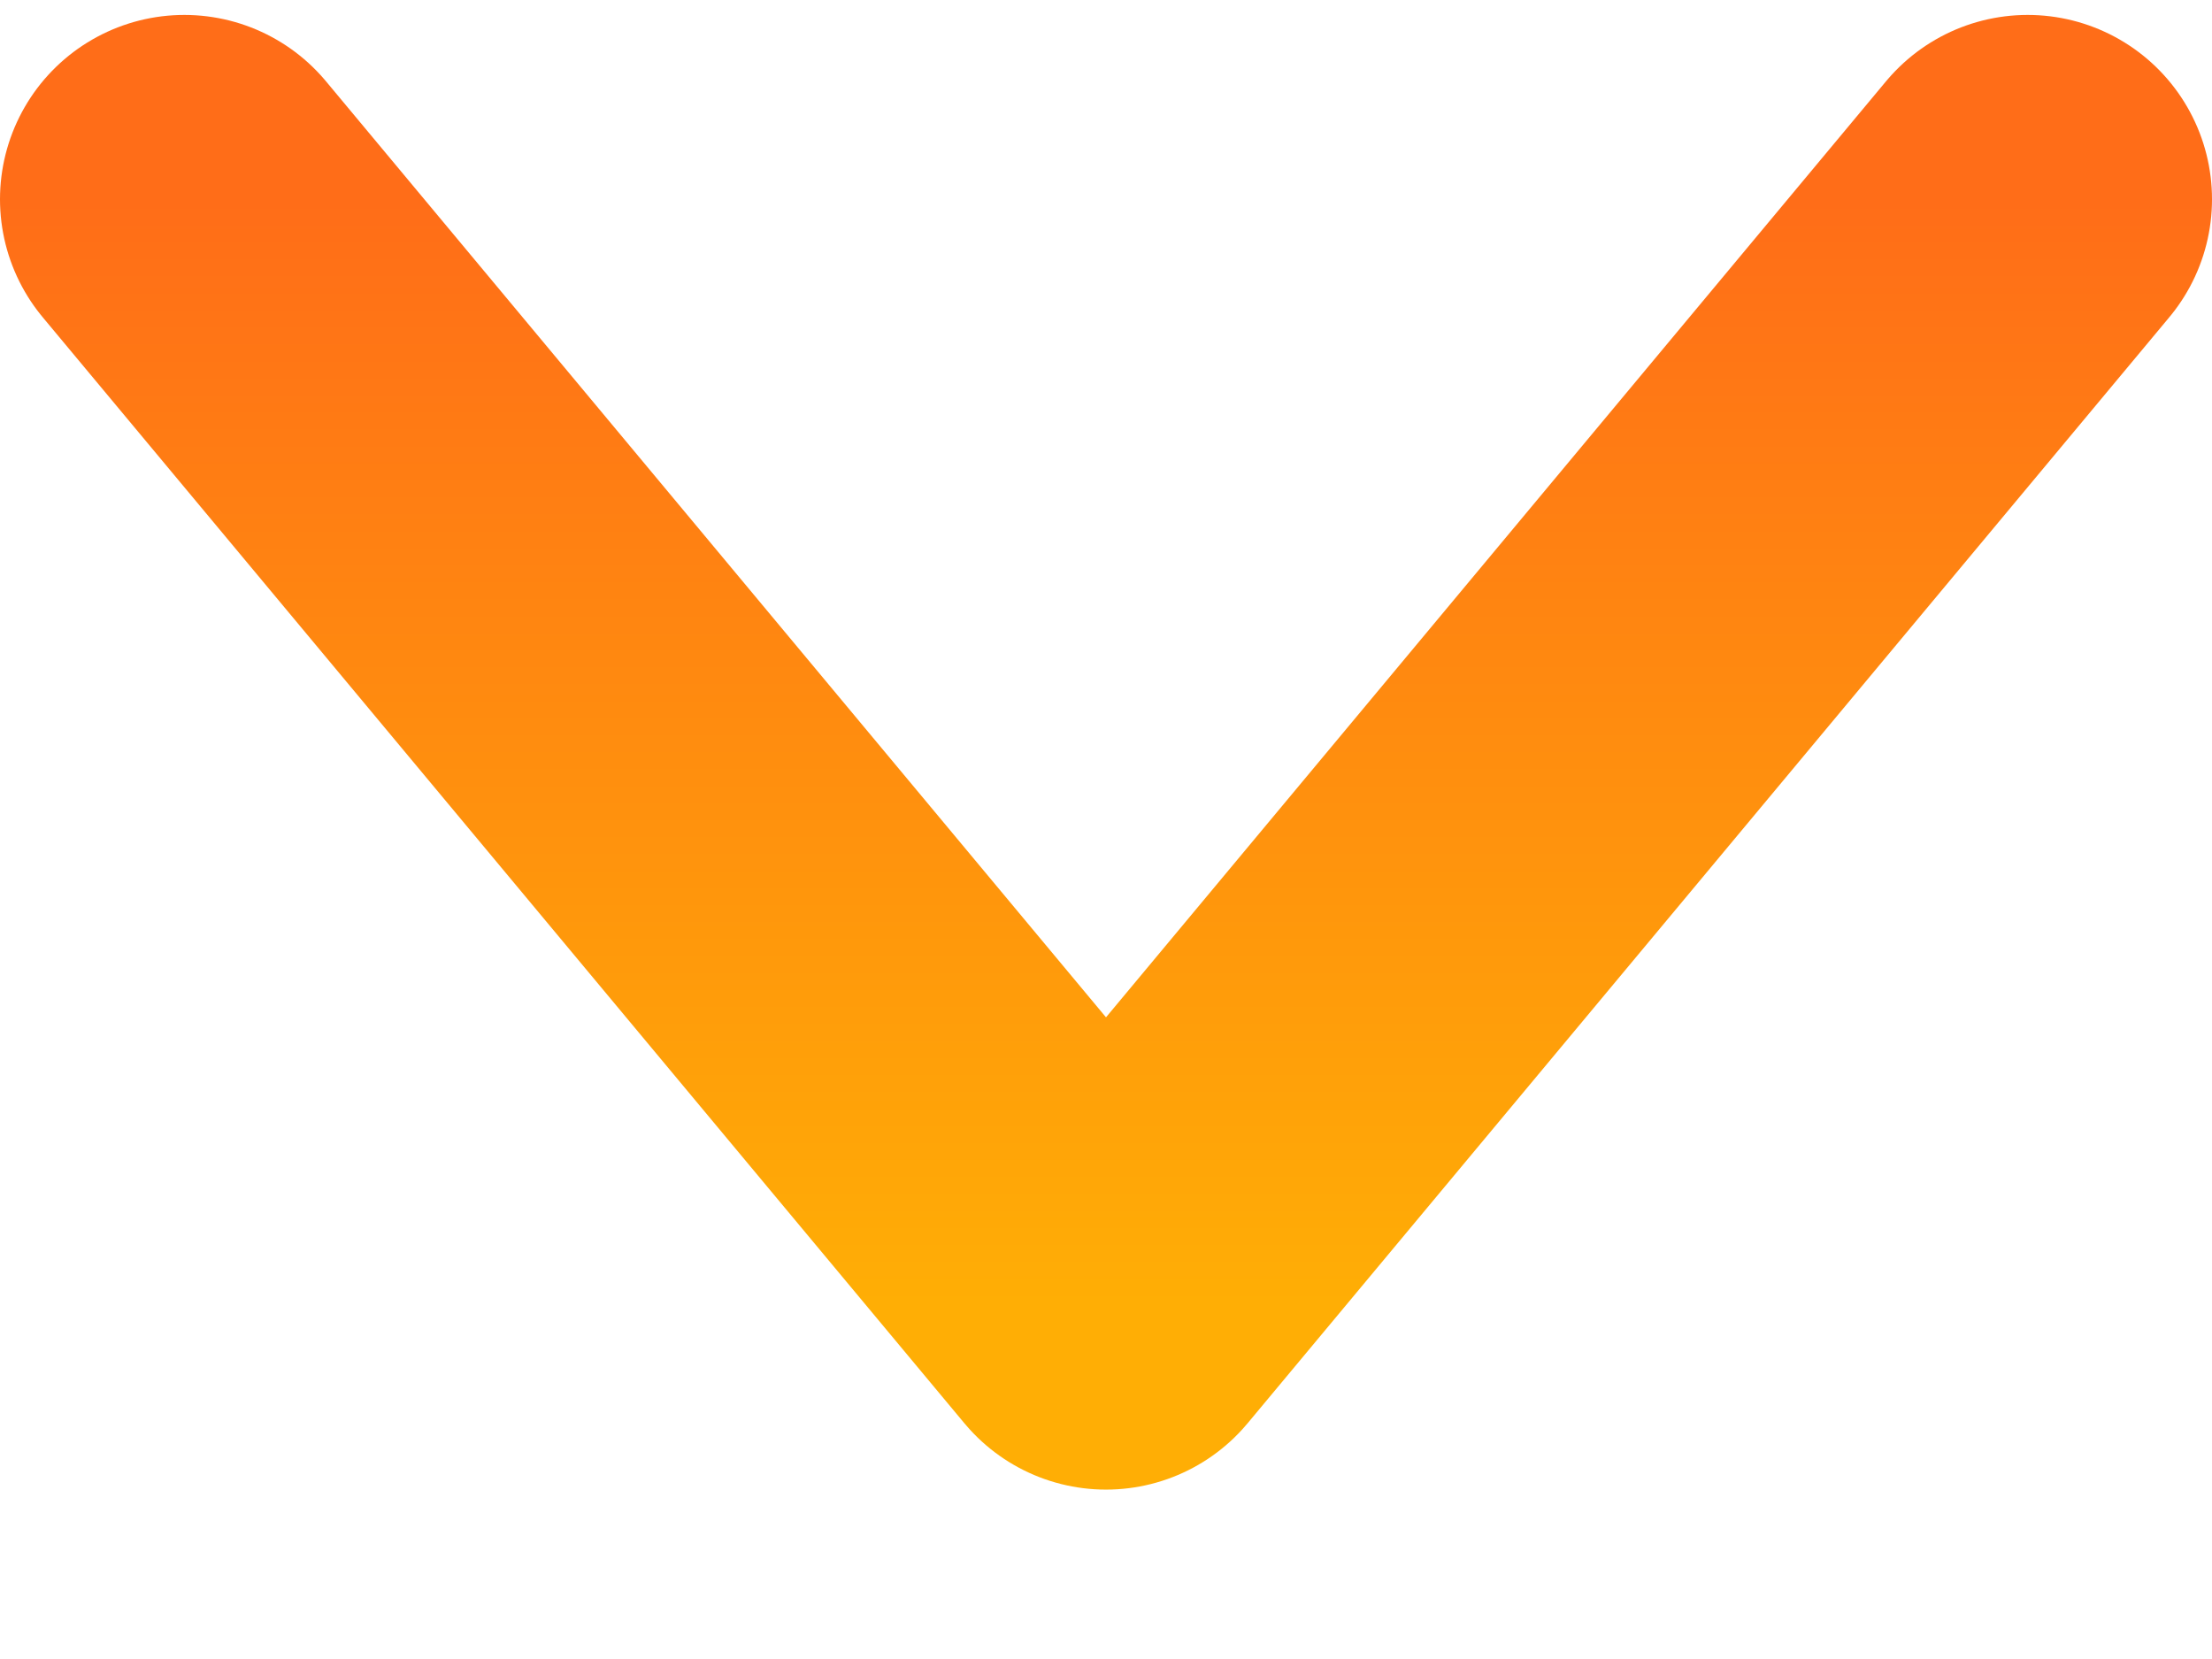 <svg width="12" height="9" viewBox="0 0 12 9" fill="none" xmlns="http://www.w3.org/2000/svg">
<path d="M11 1.081L6 7.081L1 1.081" stroke="url(#paint0_linear_83_5189)" stroke-width="2" stroke-linecap="round" stroke-linejoin="round"/>
<defs>
<linearGradient id="paint0_linear_83_5189" x1="6" y1="1.081" x2="6" y2="7.081" gradientUnits="userSpaceOnUse">
<stop stop-color="#FF6D18"/>
<stop offset="1" stop-color="#FFAE05"/>
</linearGradient>
</defs>
</svg>
